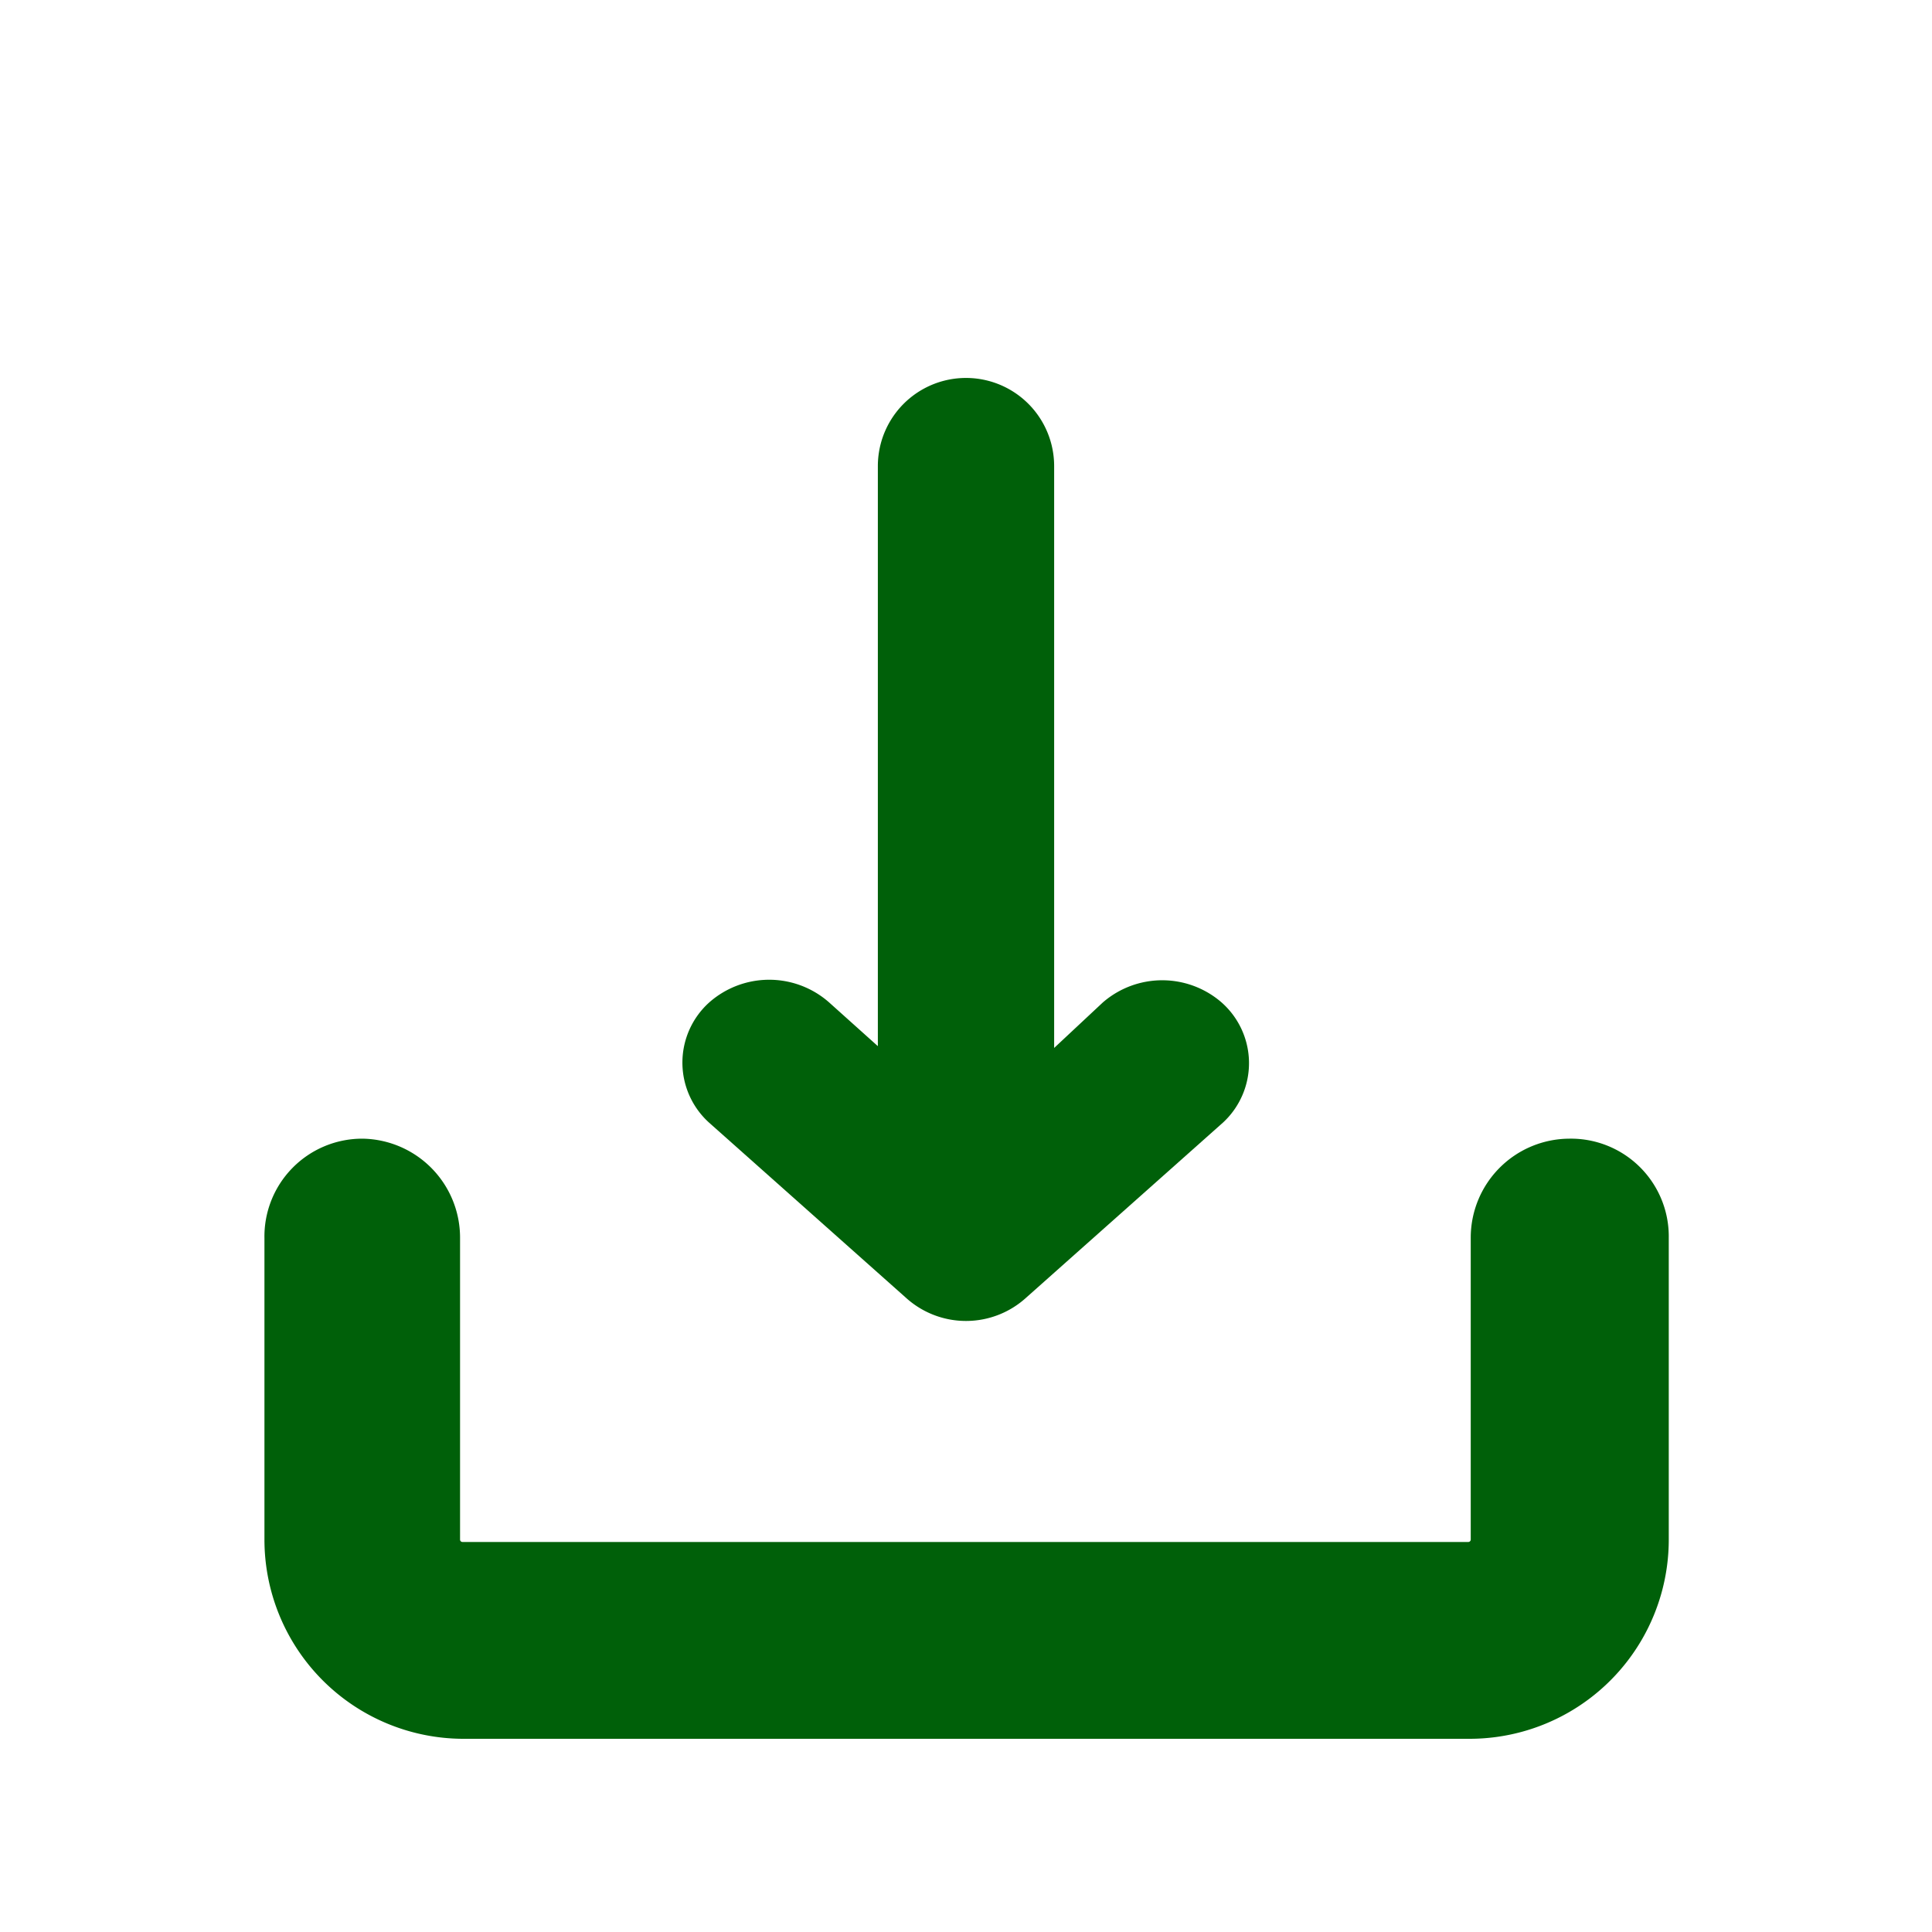 <svg id="Layer_1" data-name="Layer 1" xmlns="http://www.w3.org/2000/svg" viewBox="0 0 16 16"><defs><style>.cls-1{fill:#006009;stroke:#006009;stroke-miterlimit:10;stroke-width:0.8px;}</style></defs><path class="cls-1" d="M13,9.83a.42.42,0,0,0-.42.42v2.5a.42.42,0,0,1-.42.42H3.83a.42.42,0,0,1-.42-.42v-2.5A.42.42,0,0,0,3,9.83a.41.41,0,0,0-.41.42v2.5A1.25,1.25,0,0,0,3.83,14h8.34a1.25,1.25,0,0,0,1.25-1.25v-2.5A.41.41,0,0,0,13,9.83Z"/><path class="cls-1" d="M9.85,8.6a.35.35,0,0,0-.45,0l-1.07,1V3.86a.33.33,0,0,0-.66,0v5.7L6.6,8.6a.35.35,0,0,0-.46,0,.27.27,0,0,0,0,.4l1.63,1.45a.34.34,0,0,0,.46,0h0L9.86,9A.27.27,0,0,0,9.85,8.6Z"/></svg>